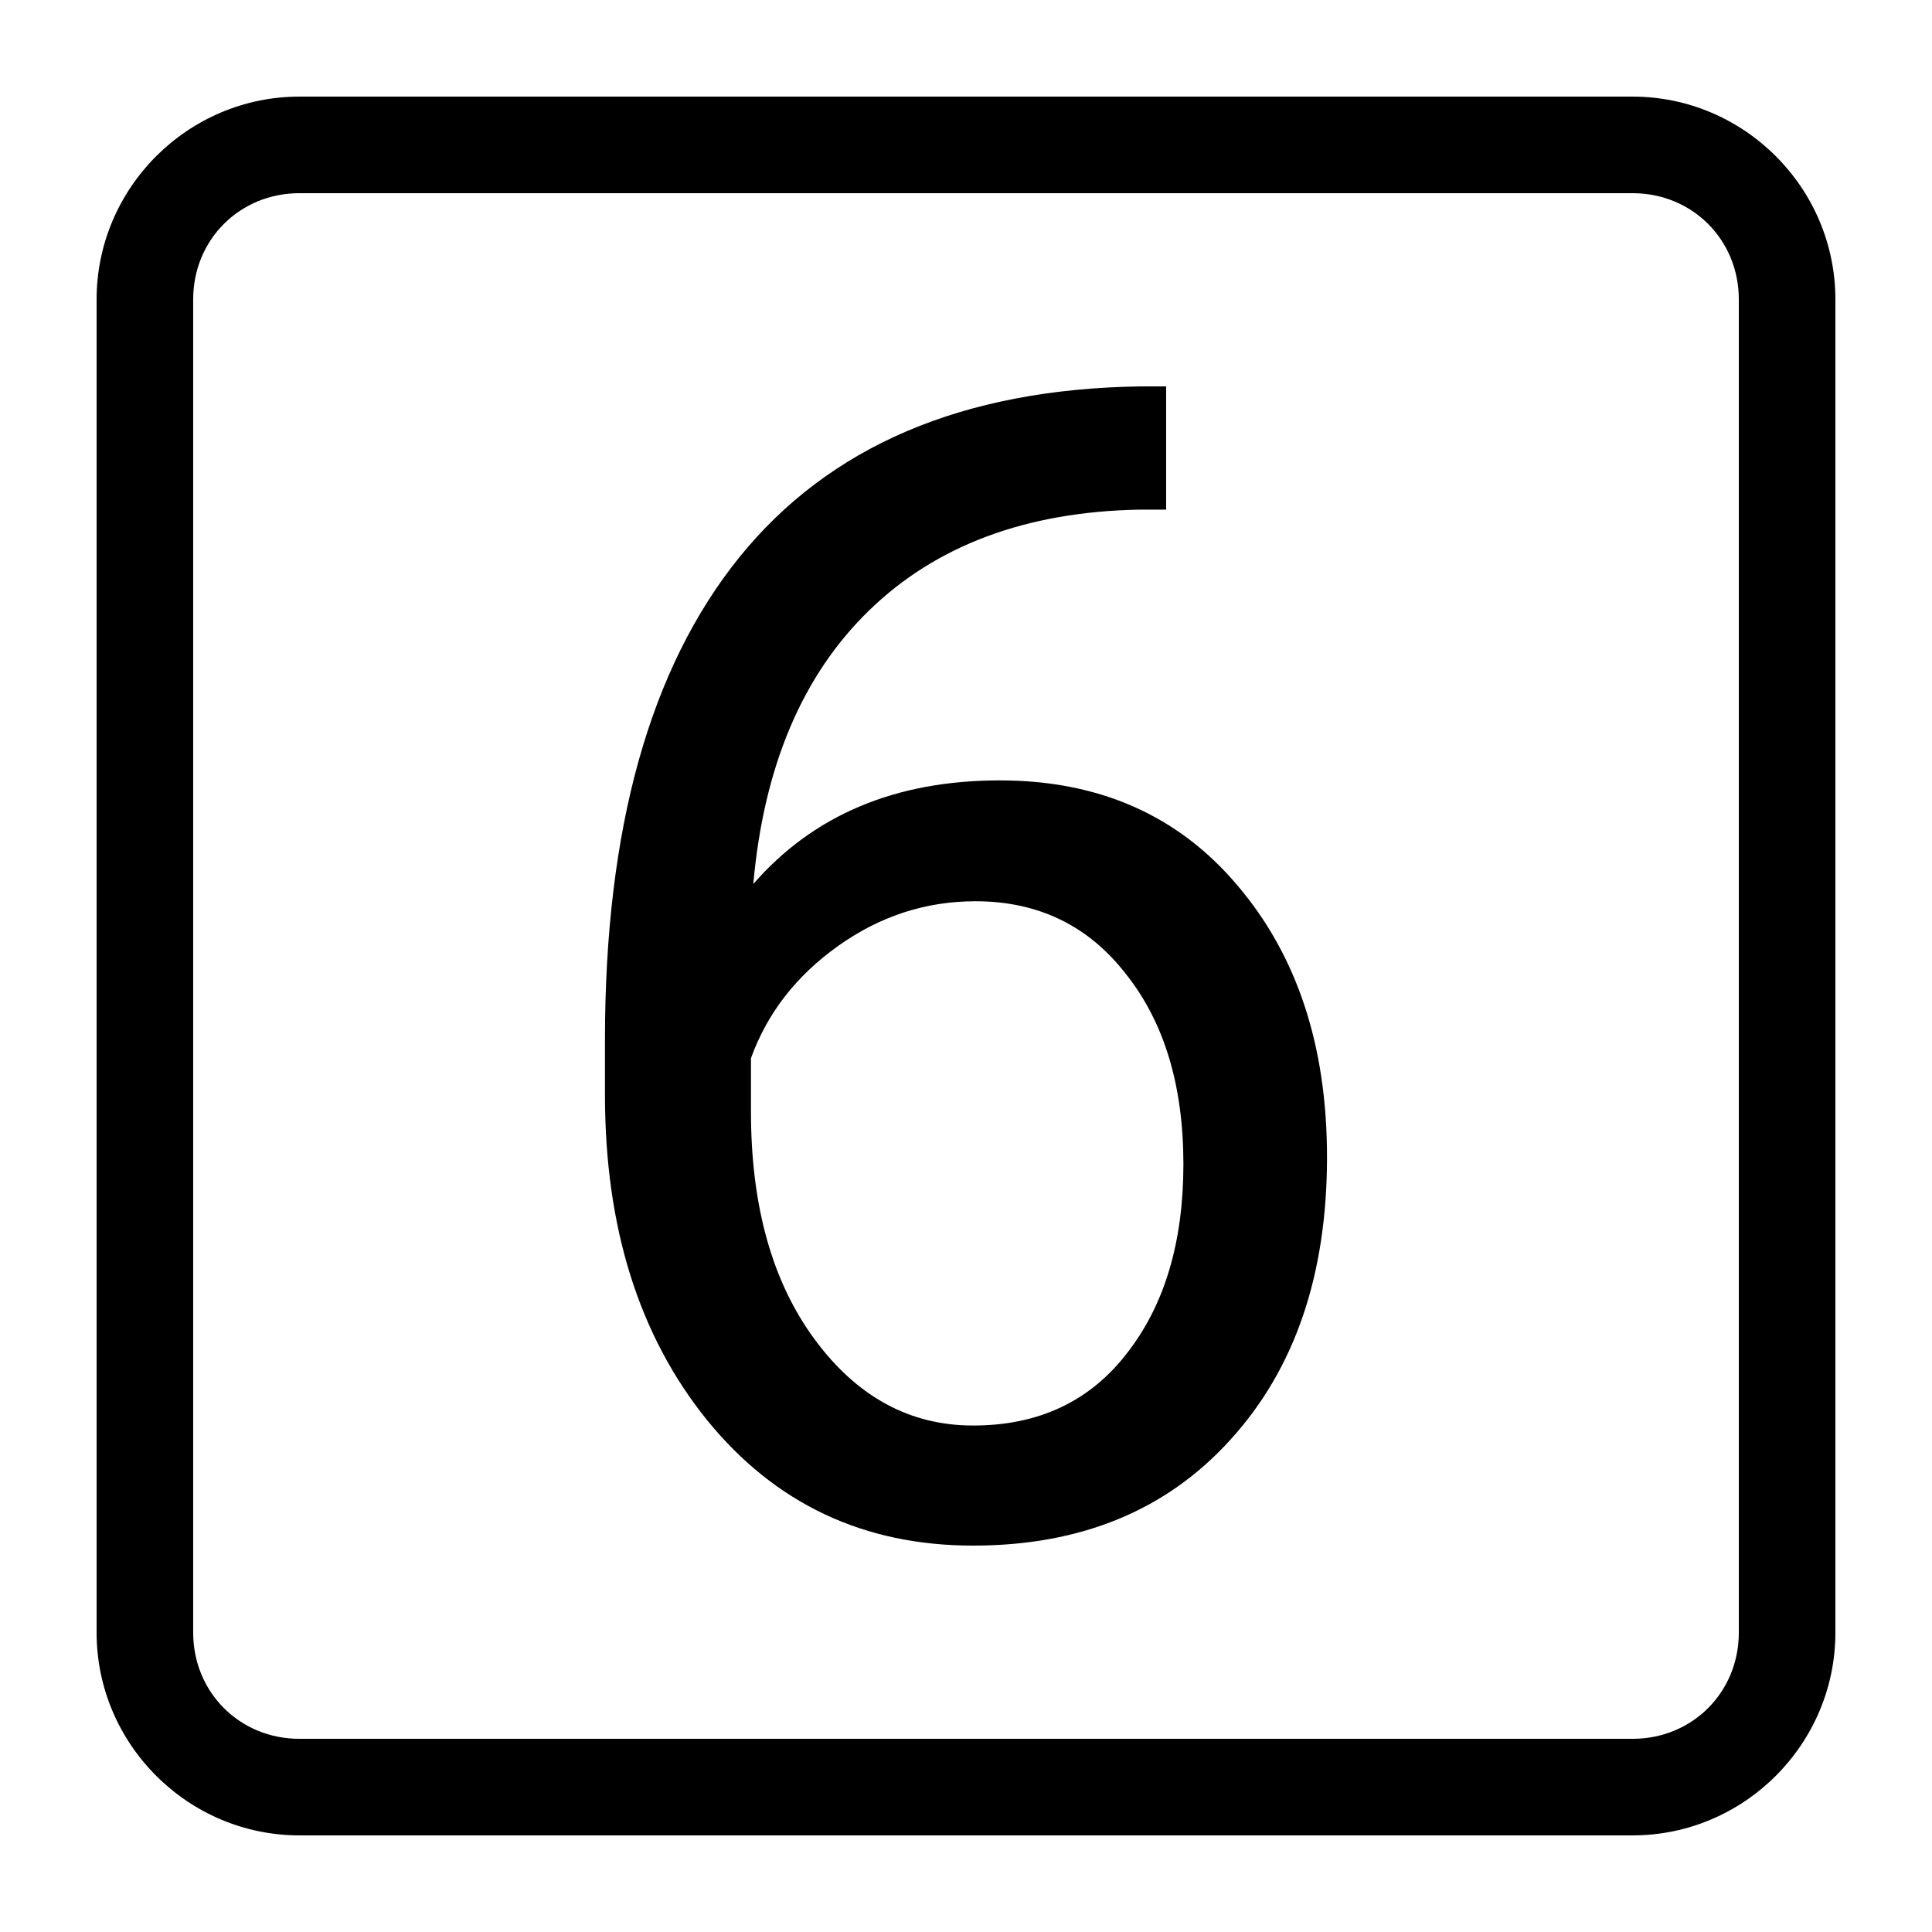 <?xml version="1.0" encoding="UTF-8" standalone="no"?>
<svg
   width="1000"
   height="1000"
   viewBox="0 0 264.583 264.583"
   version="1.1"
   id="svg221"
   inkscape:version="1.1.1 (3bf5ae0d25, 2021-09-20, custom)"
   sodipodi:docname="6.svg"
   xmlns:inkscape="http://www.inkscape.org/namespaces/inkscape"
   xmlns:sodipodi="http://sodipodi.sourceforge.net/DTD/sodipodi-0.dtd"
   xmlns="http://www.w3.org/2000/svg"
   xmlns:svg="http://www.w3.org/2000/svg"
   xmlns:rdf="http://www.w3.org/1999/02/22-rdf-syntax-ns#"
   xmlns:cc="http://creativecommons.org/ns#"
   xmlns:dc="http://purl.org/dc/elements/1.1/">
  <defs
     id="defs215" />
  <sodipodi:namedview
     id="base"
     pagecolor="#ffffff"
     bordercolor="#666666"
     borderopacity="1.0"
     inkscape:pageopacity="0.0"
     inkscape:pageshadow="2"
     inkscape:zoom="0.49497474"
     inkscape:cx="344.46202"
     inkscape:cy="651.5484"
     inkscape:document-units="mm"
     inkscape:current-layer="layer1"
     inkscape:document-rotation="0"
     showgrid="false"
     units="px"
     showguides="true"
     inkscape:guide-bbox="true"
     inkscape:window-width="1366"
     inkscape:window-height="740"
     inkscape:window-x="0"
     inkscape:window-y="28"
     inkscape:window-maximized="0"
     inkscape:pagecheckerboard="0"
     inkscape:snap-bbox="true"
     inkscape:bbox-nodes="true"
     inkscape:snap-midpoints="true">
    <sodipodi:guide
       position="-5.0862631e-06,52.917"
       orientation="0,-1"
       id="guide1048" />
    <sodipodi:guide
       position="-5.0862631e-06,211.667"
       orientation="0,-1"
       id="guide144" />
    <sodipodi:guide
       position="211.667,269.387"
       orientation="1,0"
       id="guide146" />
    <sodipodi:guide
       position="52.917,269.387"
       orientation="1,0"
       id="guide148" />
    <sodipodi:guide
       position="132.292,211.667"
       orientation="1,0"
       id="guide133" />
    <sodipodi:guide
       position="52.917,132.292"
       orientation="0,-1"
       id="guide135" />
  </sodipodi:namedview>
  <g
     inkscape:label="Layer 1"
     inkscape:groupmode="layer"
     id="layer1">
    <path
       id="text1950-3-2-7-8-9-0-1-4-2-9-3-5-74-0-9-2"
       style="font-style:normal;font-variant:normal;font-weight:normal;font-stretch:normal;font-size:83.196px;line-height:1.25;font-family:vi;-inkscape-font-specification:vi;direction:rtl;display:inline;fill:#000000;stroke-width:0.825"
       d="m 41.001,13.231 c -15.269,0 -27.771,12.501 -27.771,27.77 V 223.582 c 0,15.27 12.501,27.77 27.771,27.77 H 223.582 c 15.27,0 27.77,-12.501 27.77,-27.77 V 41.001 c 0,-15.27 -12.5,-27.77 -27.77,-27.77 z m 0,13.226 H 223.582 c 8.173,0 14.545,6.373 14.545,14.545 V 223.582 c 0,8.172 -6.372,14.545 -14.545,14.545 H 41.001 c -8.172,0 -14.546,-6.373 -14.546,-14.545 V 41.001 c 0,-8.172 6.373,-14.545 14.546,-14.545 z M 156.152,52.917 C 131.861,53.275 113.553,61.085 101.229,76.347 88.976,91.538 82.85,113.536 82.85,142.341 v 7.631 c 0,18.128 4.657,32.961 13.972,44.498 9.315,11.465 21.46,17.197 36.436,17.197 14.76,0 26.512,-4.837 35.253,-14.511 8.813,-9.673 13.22,-22.57 13.22,-38.692 0,-15.191 -4.083,-27.588 -12.252,-37.19 -8.097,-9.602 -18.953,-14.401 -32.567,-14.401 -14.259,0 -25.509,4.728 -33.749,14.187 1.433,-16.122 6.737,-28.626 15.908,-37.511 9.172,-8.885 21.497,-13.471 36.974,-13.757 h 3.653 v -16.875 z m -22.571,70.508 c 8.599,0 15.477,3.331 20.636,9.995 5.231,6.592 7.847,15.263 7.847,26.011 0,10.676 -2.58,19.311 -7.738,25.903 -5.088,6.592 -12.111,9.888 -21.067,9.888 -8.67,0 -15.907,-3.941 -21.711,-11.823 -5.804,-7.882 -8.705,-18.272 -8.705,-31.169 v -7.308 c 2.221,-6.162 6.197,-11.286 11.929,-15.371 5.732,-4.084 12.002,-6.125 18.809,-6.125 z" />
  </g>
</svg>
